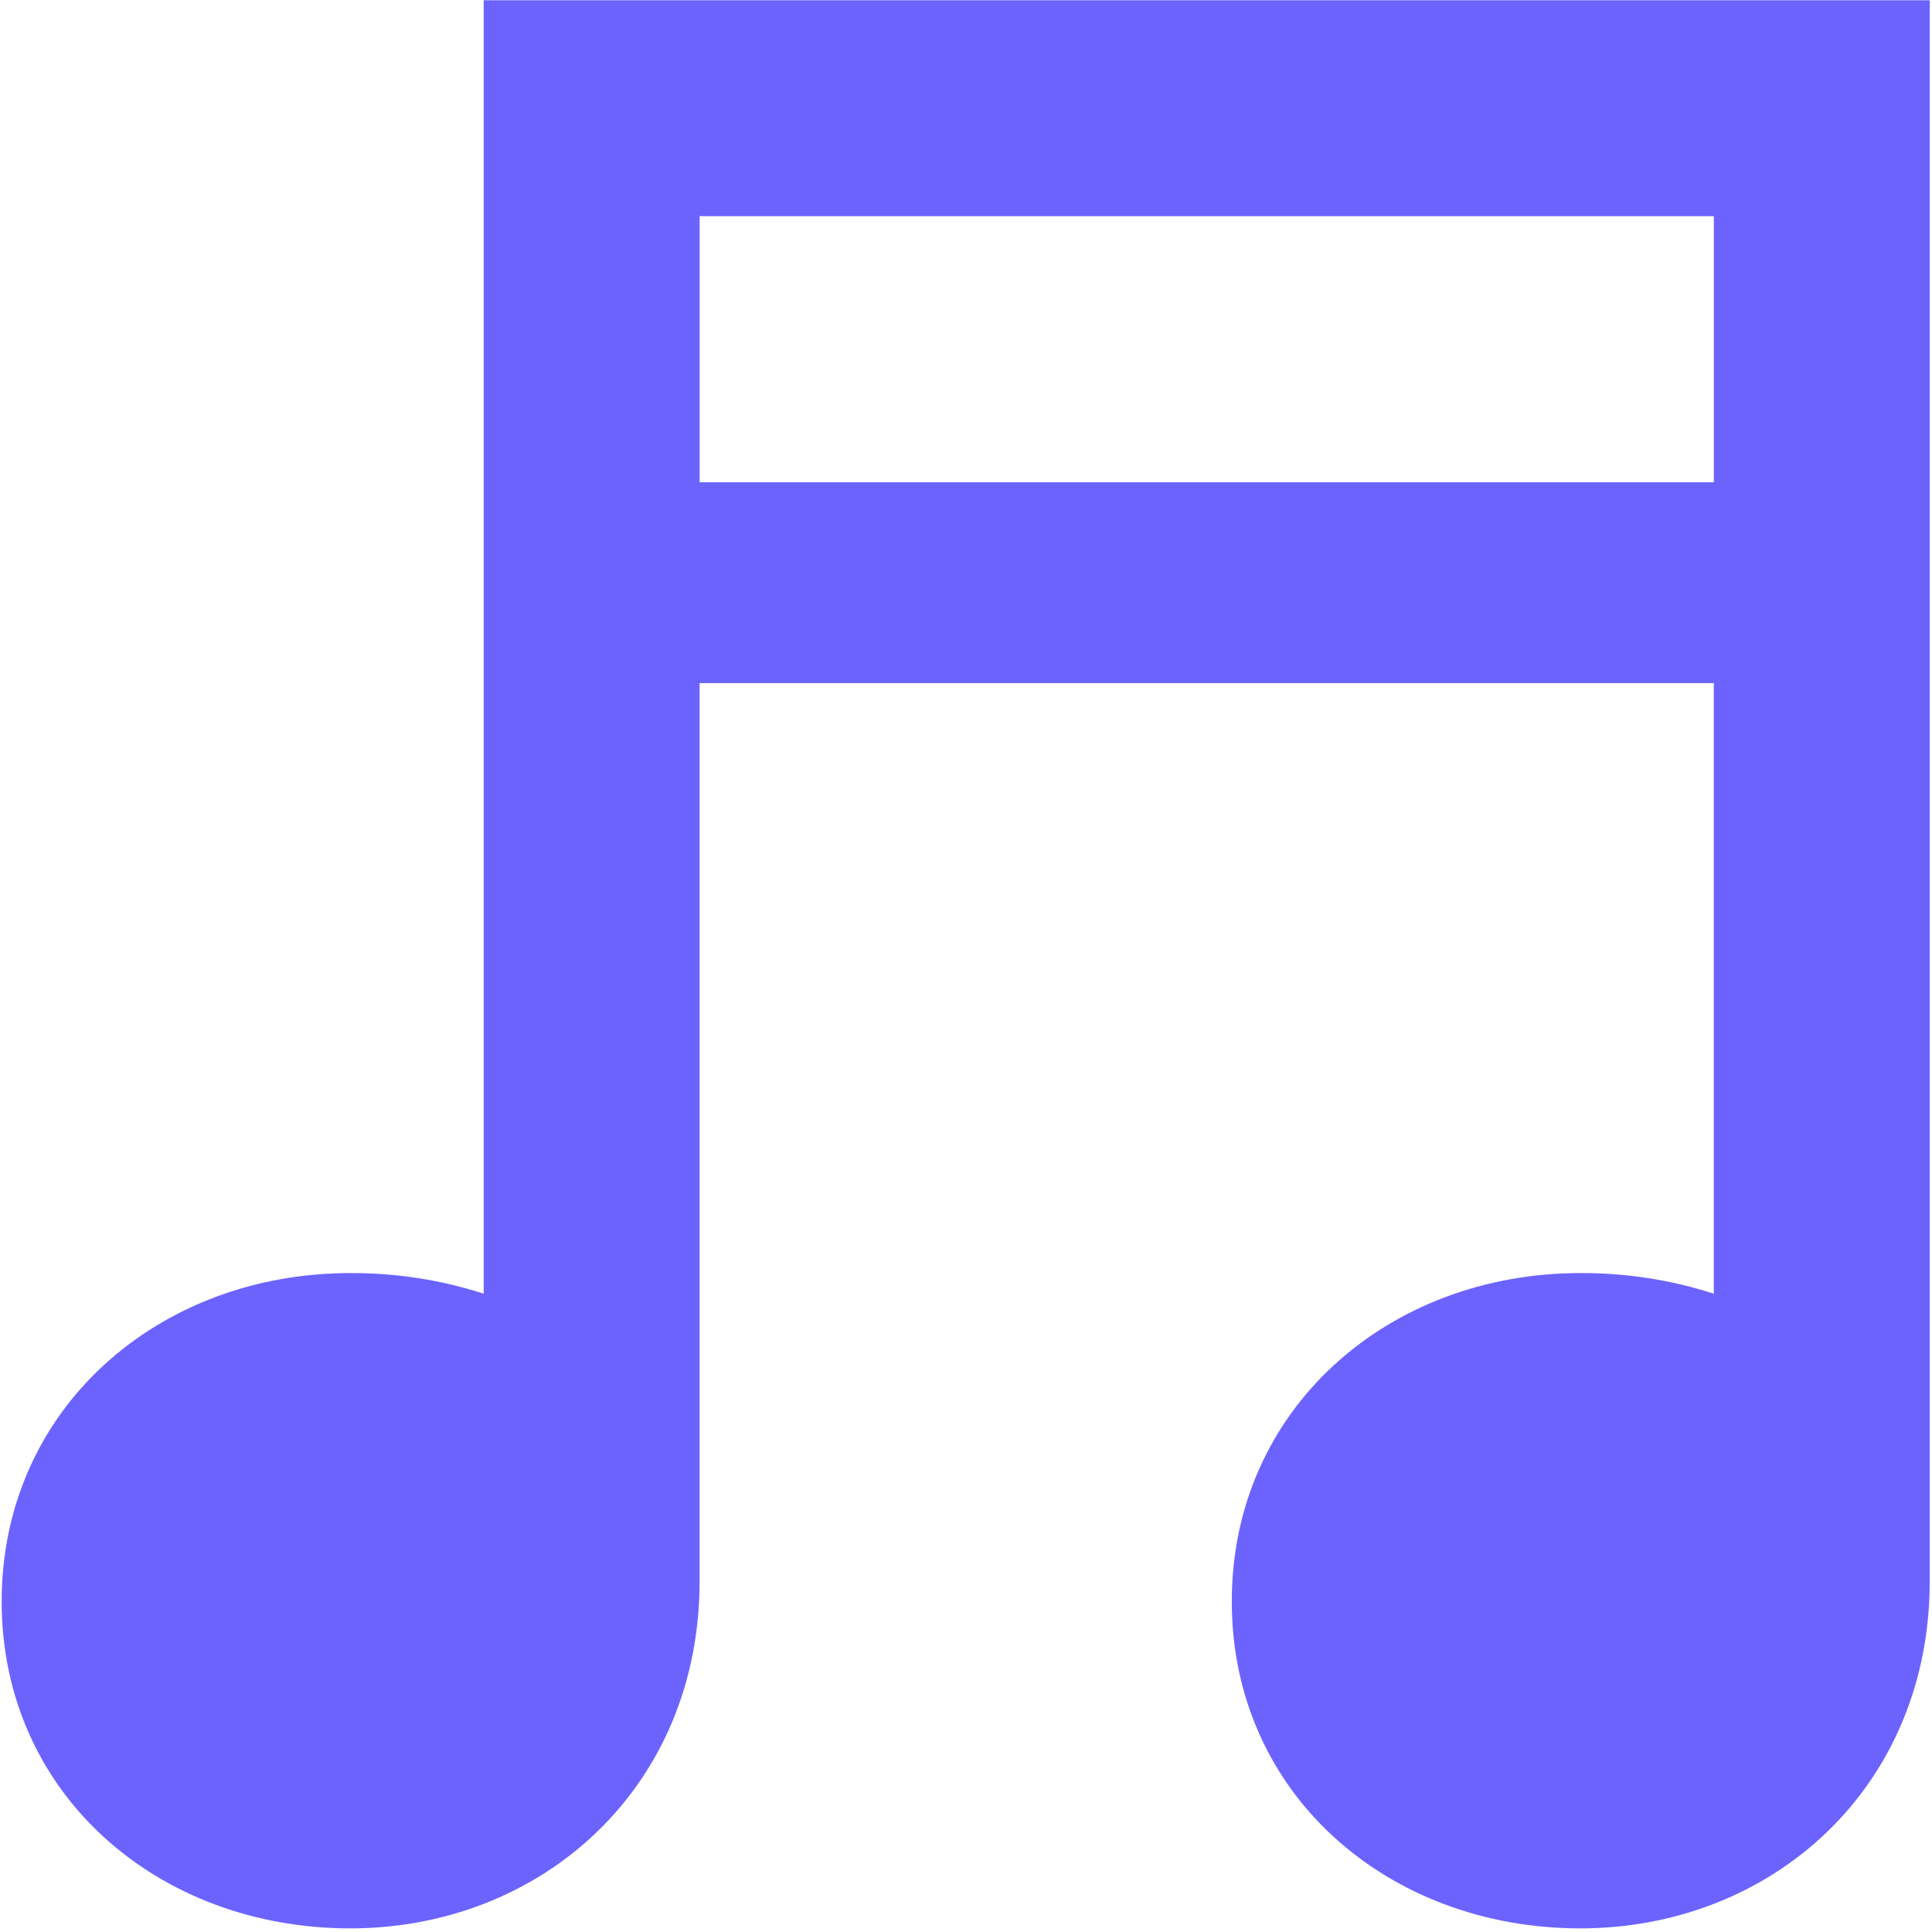 <svg width="501" height="501" viewBox="0 0 501 501" fill="none" xmlns="http://www.w3.org/2000/svg">
<path d="M125.43 0.06V335.47C114.242 331.869 102.553 330.067 90.8 330.13C40.93 330.13 0.43 365.42 0.43 415.29C0.43 465.16 40.93 500.06 90.8 500.06C140.67 500.06 181.42 463.34 181.42 410.06V177.14H444.42V335.47C433.232 331.869 421.543 330.066 409.79 330.13C359.92 330.13 319.42 365.42 319.42 415.29C319.42 465.16 359.92 500.06 409.79 500.06C459.66 500.06 500.41 463.34 500.41 410.06V0.06H125.43ZM444.43 125.06H181.43V56.06H444.43V125.06Z" fill="#6C63FF"/>
</svg>
